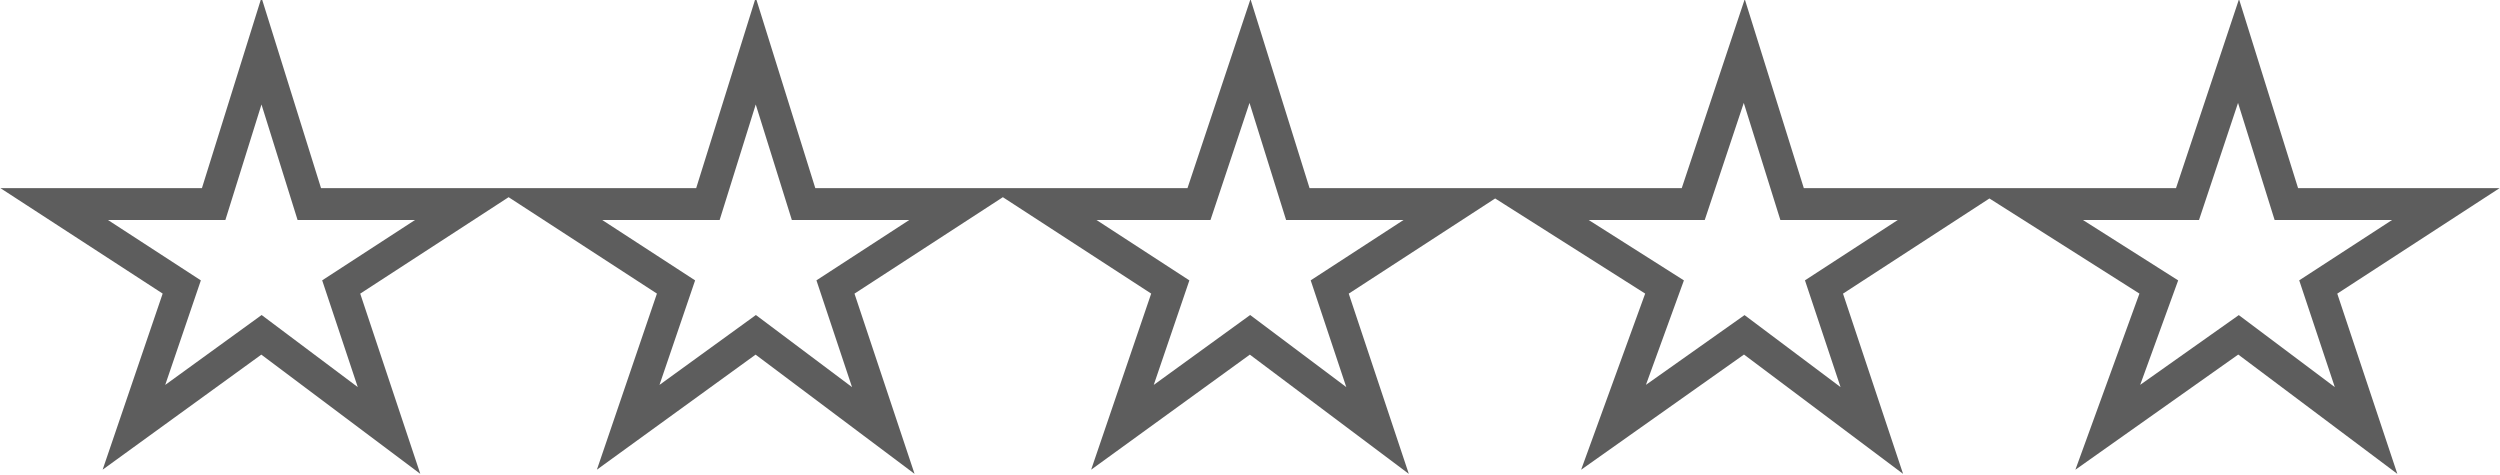 <svg xmlns="http://www.w3.org/2000/svg" width="78.4" height="14.9"><path fill="none" stroke="#5d5d5d" stroke-miterlimit="10" d="M8.2 1.6l1.5 4.8h5l-4 2.6 1.5 4.5-4-3-4 2.9L5.7 9l-4-2.6h5zM23.7 1.6l1.5 4.8h5l-4 2.6 1.5 4.5-4-3-4 2.9L21.2 9l-4-2.6h5zM39.2 1.6l1.5 4.8h5l-4 2.6 1.5 4.5-4-3-4 2.9L36.7 9l-4-2.6h4.9zM54.7 1.6l1.5 4.8h5l-4 2.6 1.5 4.5-4-3-4.1 2.9L52.2 9l-4.1-2.6h5zM70.2 1.6l1.5 4.8h5l-4 2.6 1.5 4.5-4-3-4.1 2.9L67.7 9l-4.1-2.6h5z"/></svg>